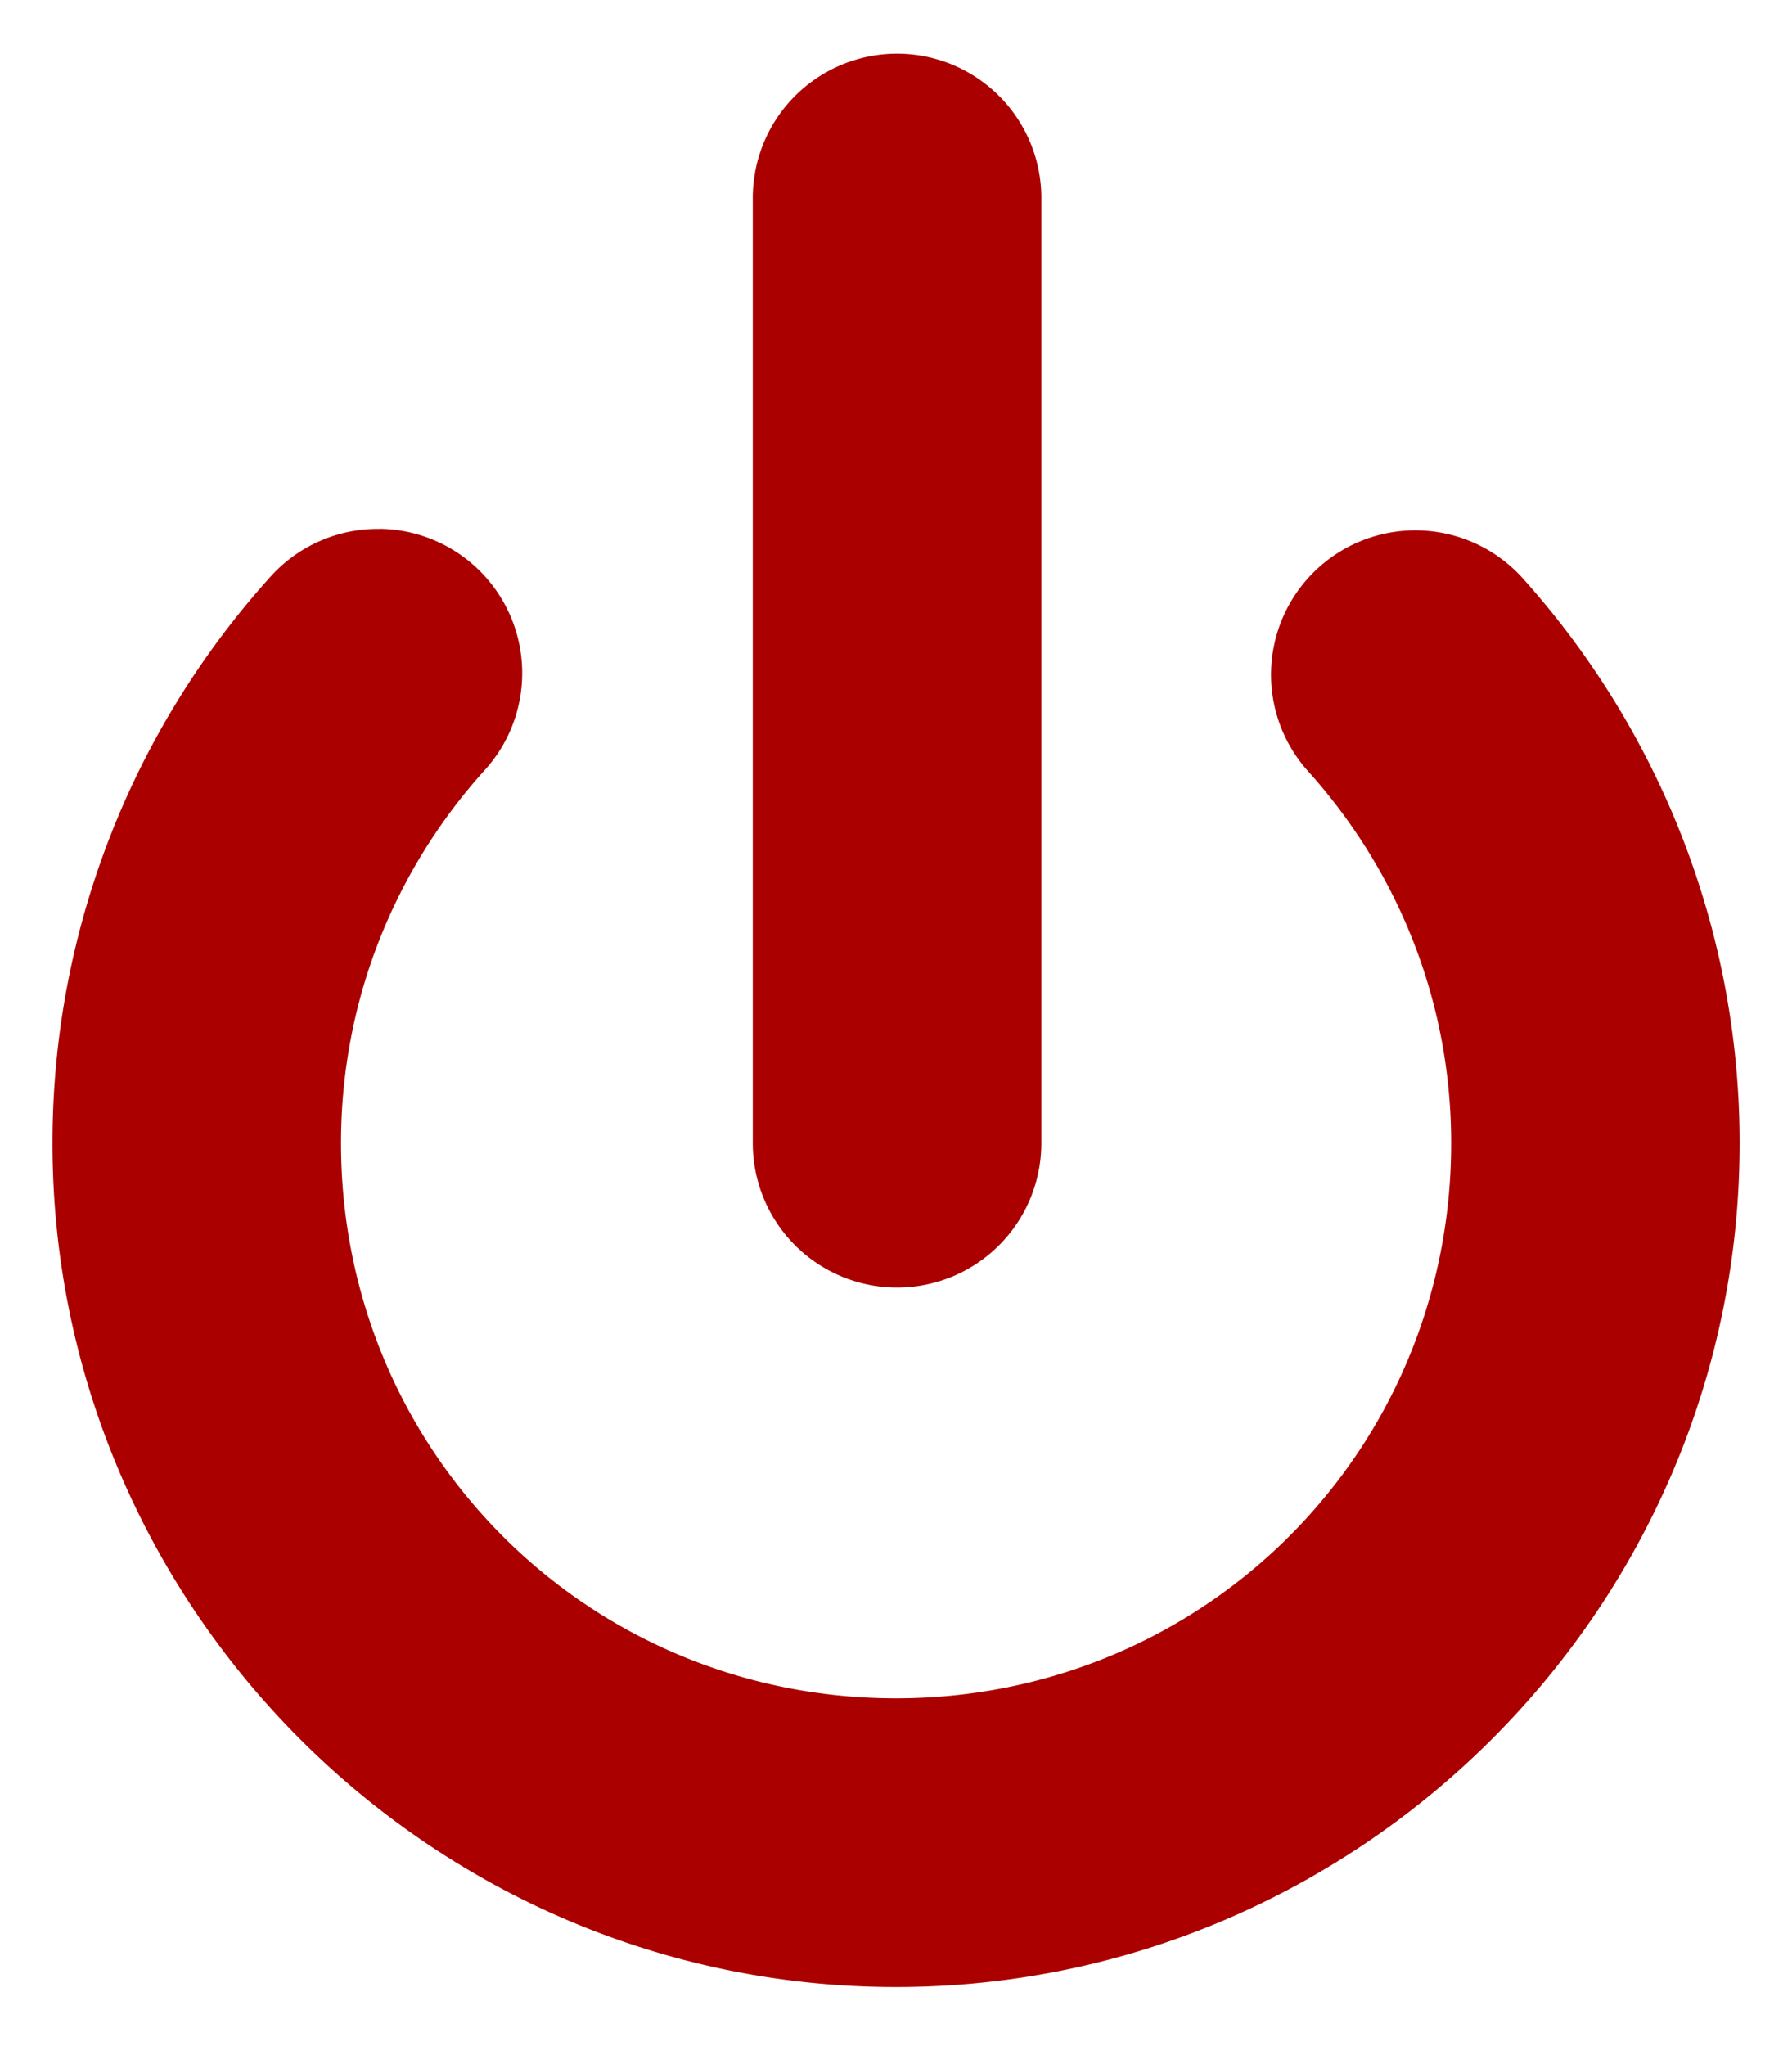 <svg xmlns:dc="http://purl.org/dc/elements/1.1/" xmlns:cc="http://creativecommons.org/ns#" xmlns:rdf="http://www.w3.org/1999/02/22-rdf-syntax-ns#" xmlns:svg="http://www.w3.org/2000/svg" xmlns="http://www.w3.org/2000/svg" xmlns:sodipodi="http://sodipodi.sourceforge.net/DTD/sodipodi-0.dtd" xmlns:inkscape="http://www.inkscape.org/namespaces/inkscape" version="1.2" x="0px" y="0px" width="177px" height="202px" viewBox="-0.8 -0.5 177 202" xml:space="preserve" inkscape:version="0.48.4 r9939"><style>.style0{fill:	#aa0000;stroke-width:	3.158;}.style1{font-size:	medium;text-indent:	0;text-align:	start;text-decoration:	none;line-height:	normal;letter-spacing:	normal;word-spacing:	normal;text-transform:	none;direction:	ltr;block-progression:	tb;writing-mode:	lr-tb;text-anchor:	start;baseline-shift:	baseline;color:	#000000;fill:	#aa0000;stroke-width:	3.158;marker:	none;visibility:	visible;display:	inline;overflow:	visible;enable-background:	accumulate;font-family:	Sans;-inkscape-font-specification:	Sans;}</style><defs/><g transform="matrix(0.95,0,0,0.95,4.385,5.012)" class="style0"><path inkscape:connector-curvature="0" d="m 34.09 49.16 a 15 15 0 0 0 -11.56 5.12 C 8.56 69.82 0 90.5 0 113 c 0 48.2 39.38 87.69 87.69 87.69 48.2 0 87.72 -39.38 87.72 -87.69 0 -22.5 -8.59 -43.18 -22.56 -58.72 a 15 15 0 1 0 -22.31 20.06 c 9.23 10.26 14.88 23.75 14.88 38.66 0 32.09 -25.72 57.69 -57.72 57.69 C 55.6 170.69 30 145 30 113 30 98.1 35.62 84.61 44.84 74.34 a 15 15 0 0 0 -10.75 -25.19 z" class="style1"/><path inkscape:connector-curvature="0" d="M 87.56 -0.22 A 15 15 0 0 0 72.81 15 l 0 98 a 15 15 0 1 0 30 0 l 0 -98 a 15 15 0 0 0 -15.25 -15.22 z" class="style1"/></g></svg>
